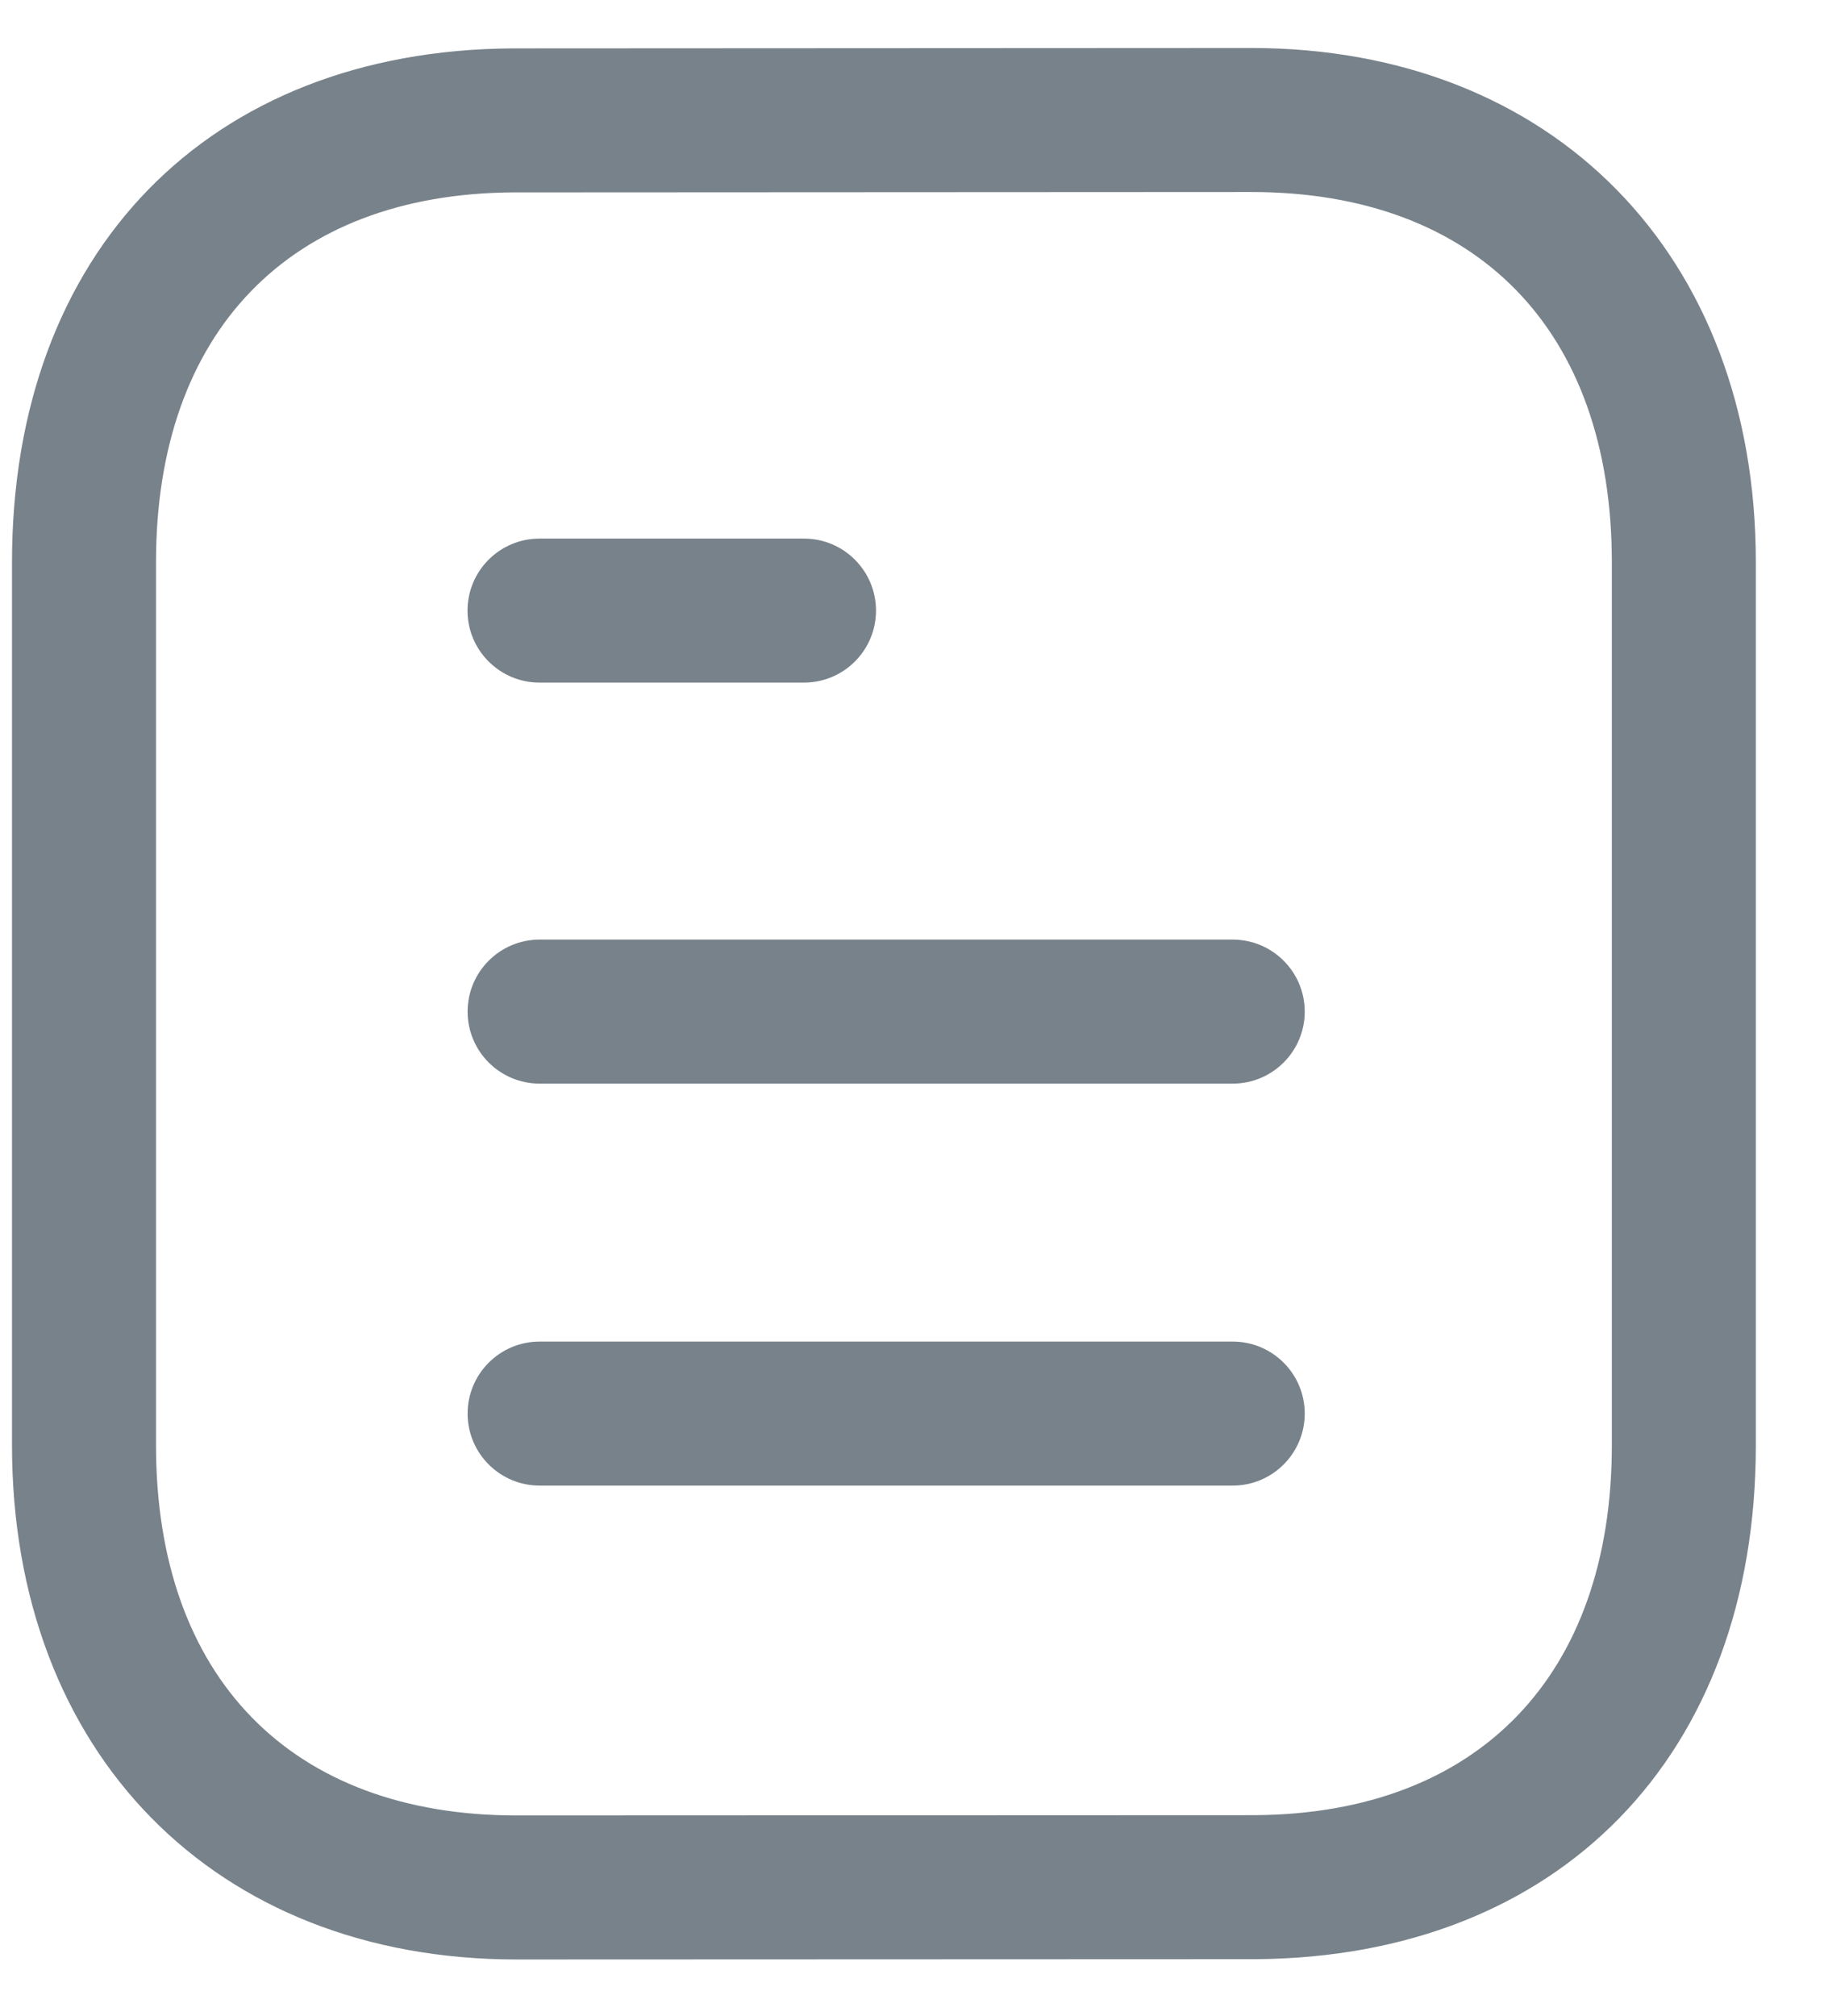 <svg width="19" height="21" viewBox="0 0 19 21" fill="none" xmlns="http://www.w3.org/2000/svg">
<path fill-rule="evenodd" clip-rule="evenodd" d="M13.034 0.5C16.178 0.5 18.29 2.653 18.29 5.857V15.053C18.29 18.285 16.243 20.387 13.075 20.407L5.382 20.41C2.238 20.41 0.125 18.257 0.125 15.053V5.857C0.125 2.624 2.172 0.523 5.34 0.504L13.033 0.5H13.034ZM13.034 2L5.345 2.004C3.017 2.018 1.625 3.458 1.625 5.857V15.053C1.625 17.468 3.03 18.91 5.381 18.91L13.07 18.907C15.398 18.893 16.79 17.451 16.79 15.053V5.857C16.79 3.442 15.386 2 13.034 2ZM12.841 13.974C13.255 13.974 13.591 14.31 13.591 14.724C13.591 15.138 13.255 15.474 12.841 15.474H5.621C5.207 15.474 4.871 15.138 4.871 14.724C4.871 14.31 5.207 13.974 5.621 13.974H12.841ZM12.841 9.787C13.255 9.787 13.591 10.123 13.591 10.537C13.591 10.951 13.255 11.287 12.841 11.287H5.621C5.207 11.287 4.871 10.951 4.871 10.537C4.871 10.123 5.207 9.787 5.621 9.787H12.841ZM8.375 5.61C8.789 5.61 9.125 5.946 9.125 6.36C9.125 6.774 8.789 7.11 8.375 7.11H5.62C5.206 7.11 4.87 6.774 4.87 6.36C4.87 5.946 5.206 5.61 5.62 5.61H8.375Z" fill="#78828A"/>
</svg>
